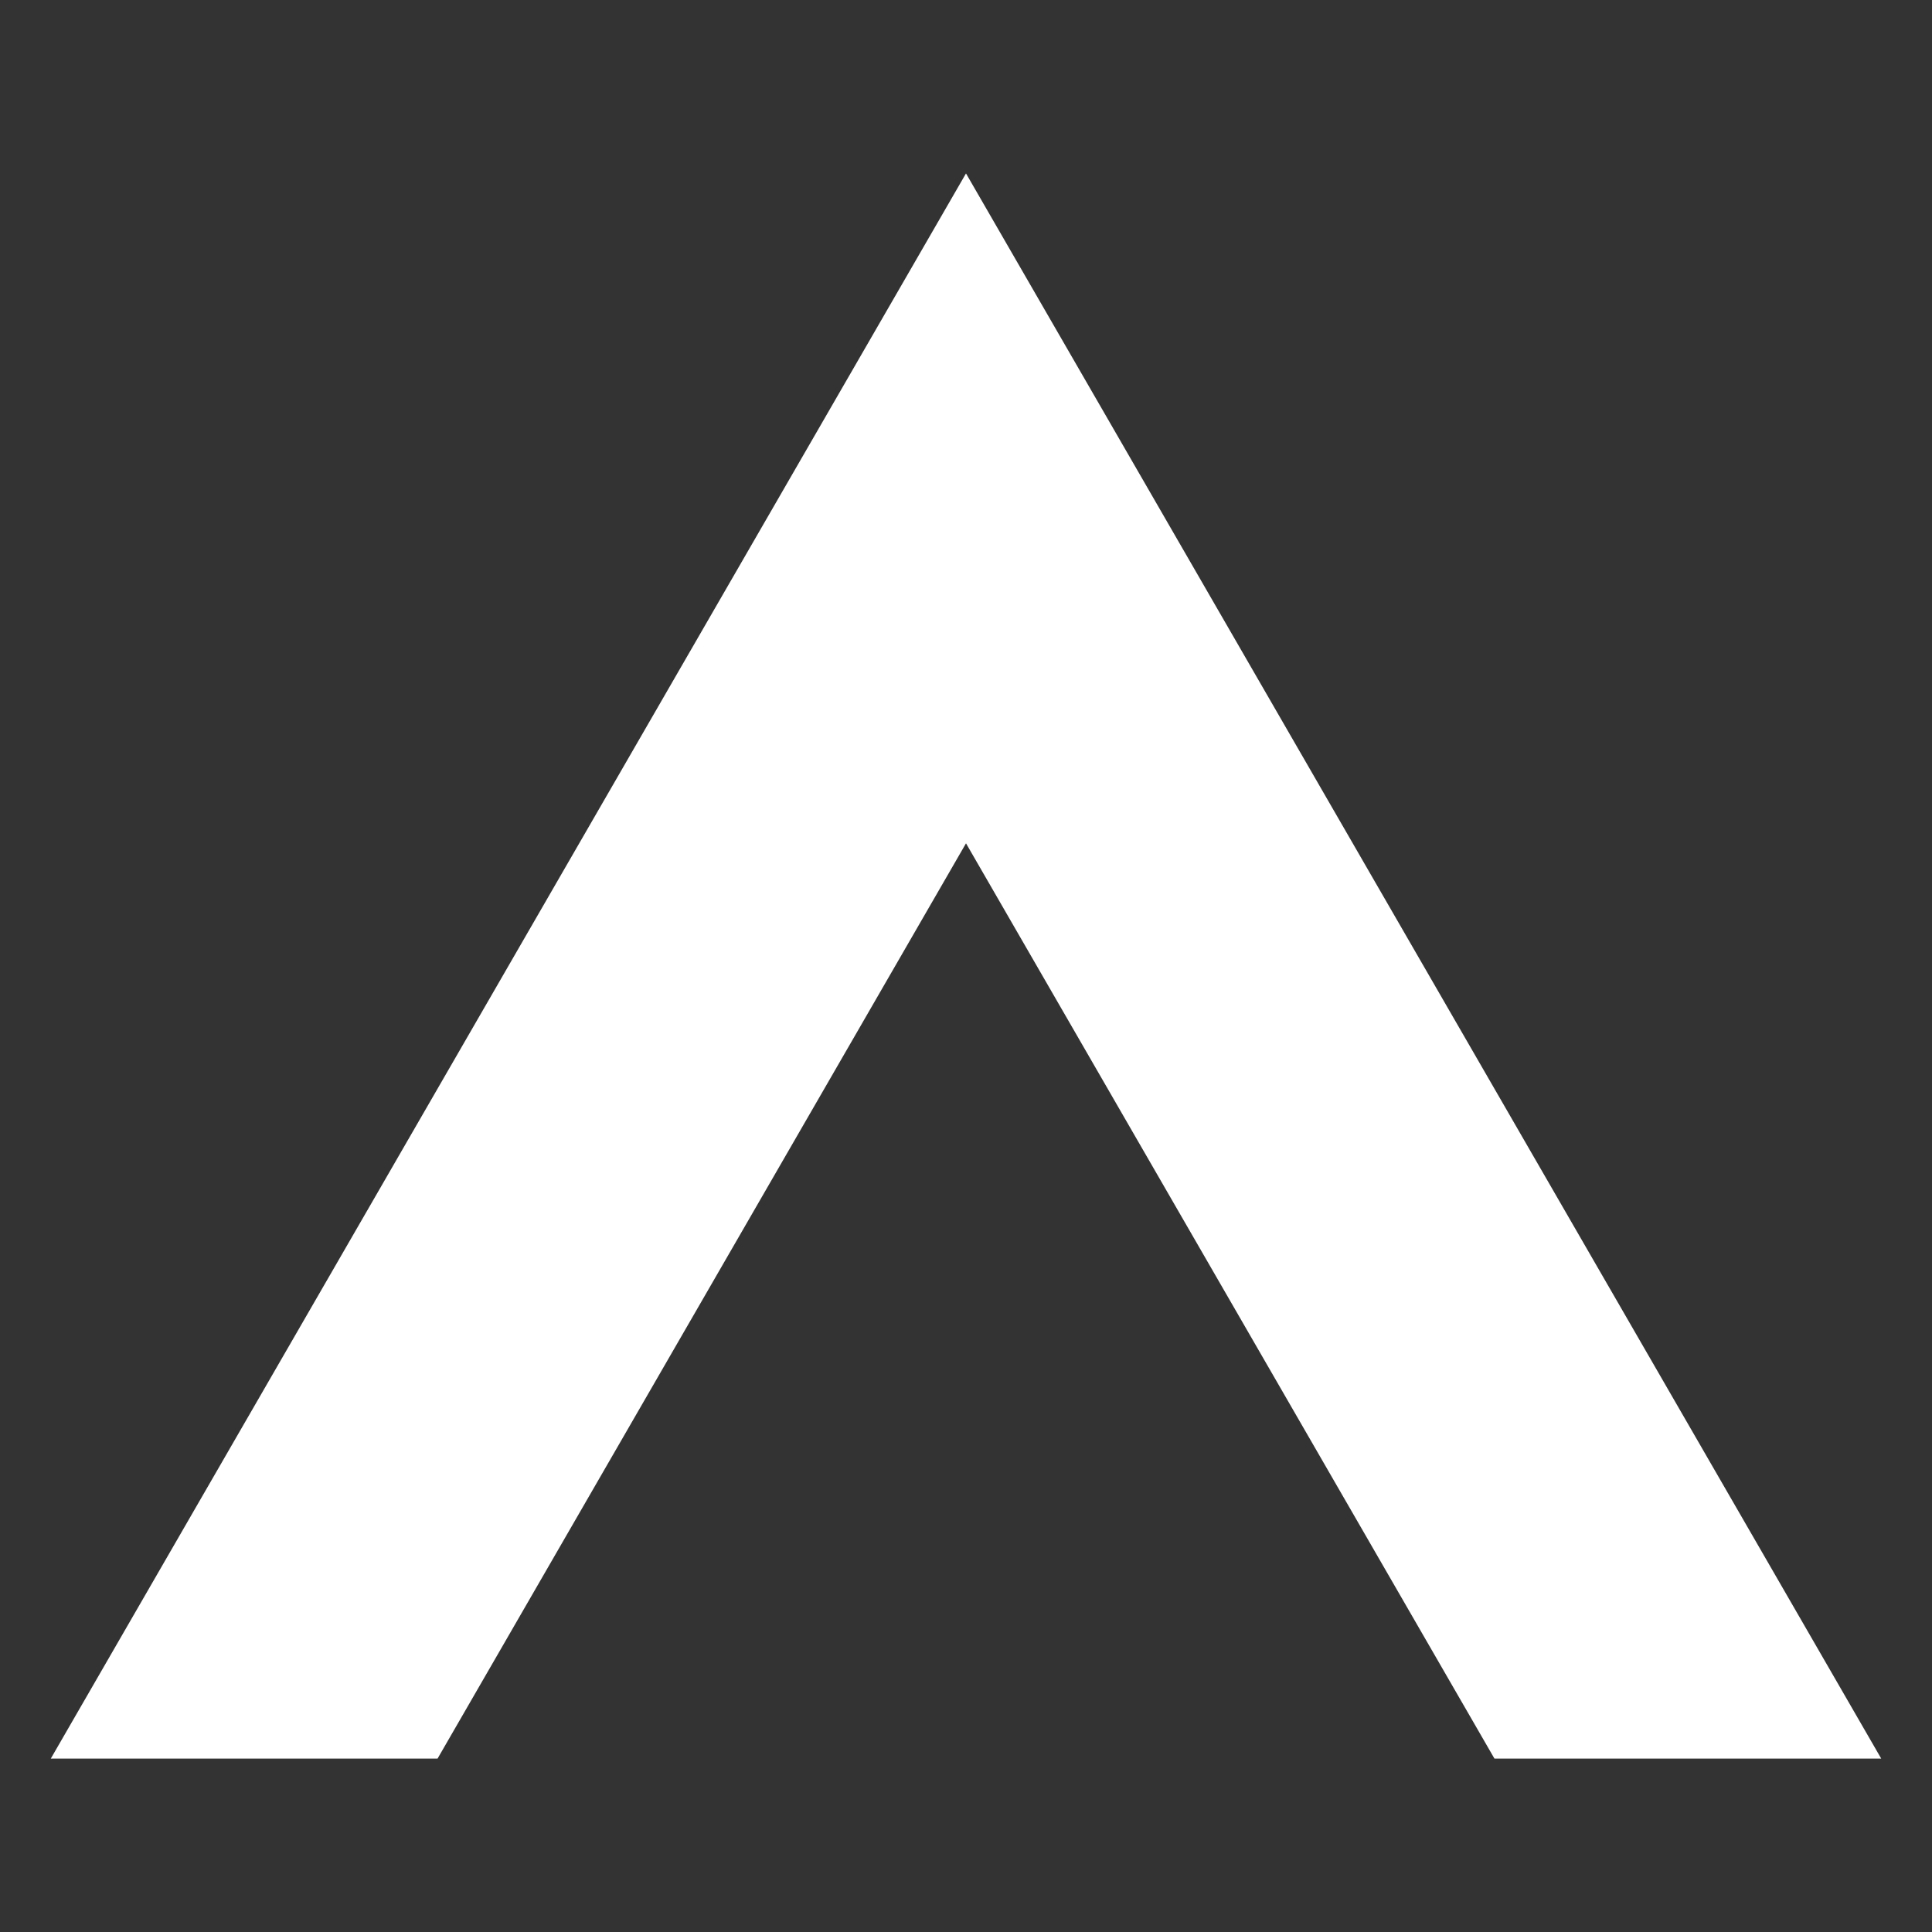 <?xml version="1.0" encoding="UTF-8" standalone="no"?>
<svg
   xmlns:dc="http://purl.org/dc/elements/1.1/"
   xmlns:cc="http://creativecommons.org/ns#"
   xmlns:rdf="http://www.w3.org/1999/02/22-rdf-syntax-ns#"
   xmlns:svg="http://www.w3.org/2000/svg"
   xmlns="http://www.w3.org/2000/svg"
   id="svg8"
   version="1.1"
   viewBox="0 0 135.467 135.467"
   height="512"
   width="512">
  <rect x="0" y="0" width="135.467" height="135.467" fill="#333333" stroke="none"/>
  <defs
     id="defs2" />
  <path
     d="M 3.563,123.306 H 30.682 l 4.967,-8.602 32.085,-55.573 32.085,55.573 4.967,8.602 h 27.119 L 99.818,67.733 67.733,12.16 35.648,67.733 Z"
     style="fill:#ffffff;stroke-width:0.8;stroke-linecap:square;stroke-linejoin:bevel;paint-order:markers fill stroke"
     id="path11" />
</svg>
